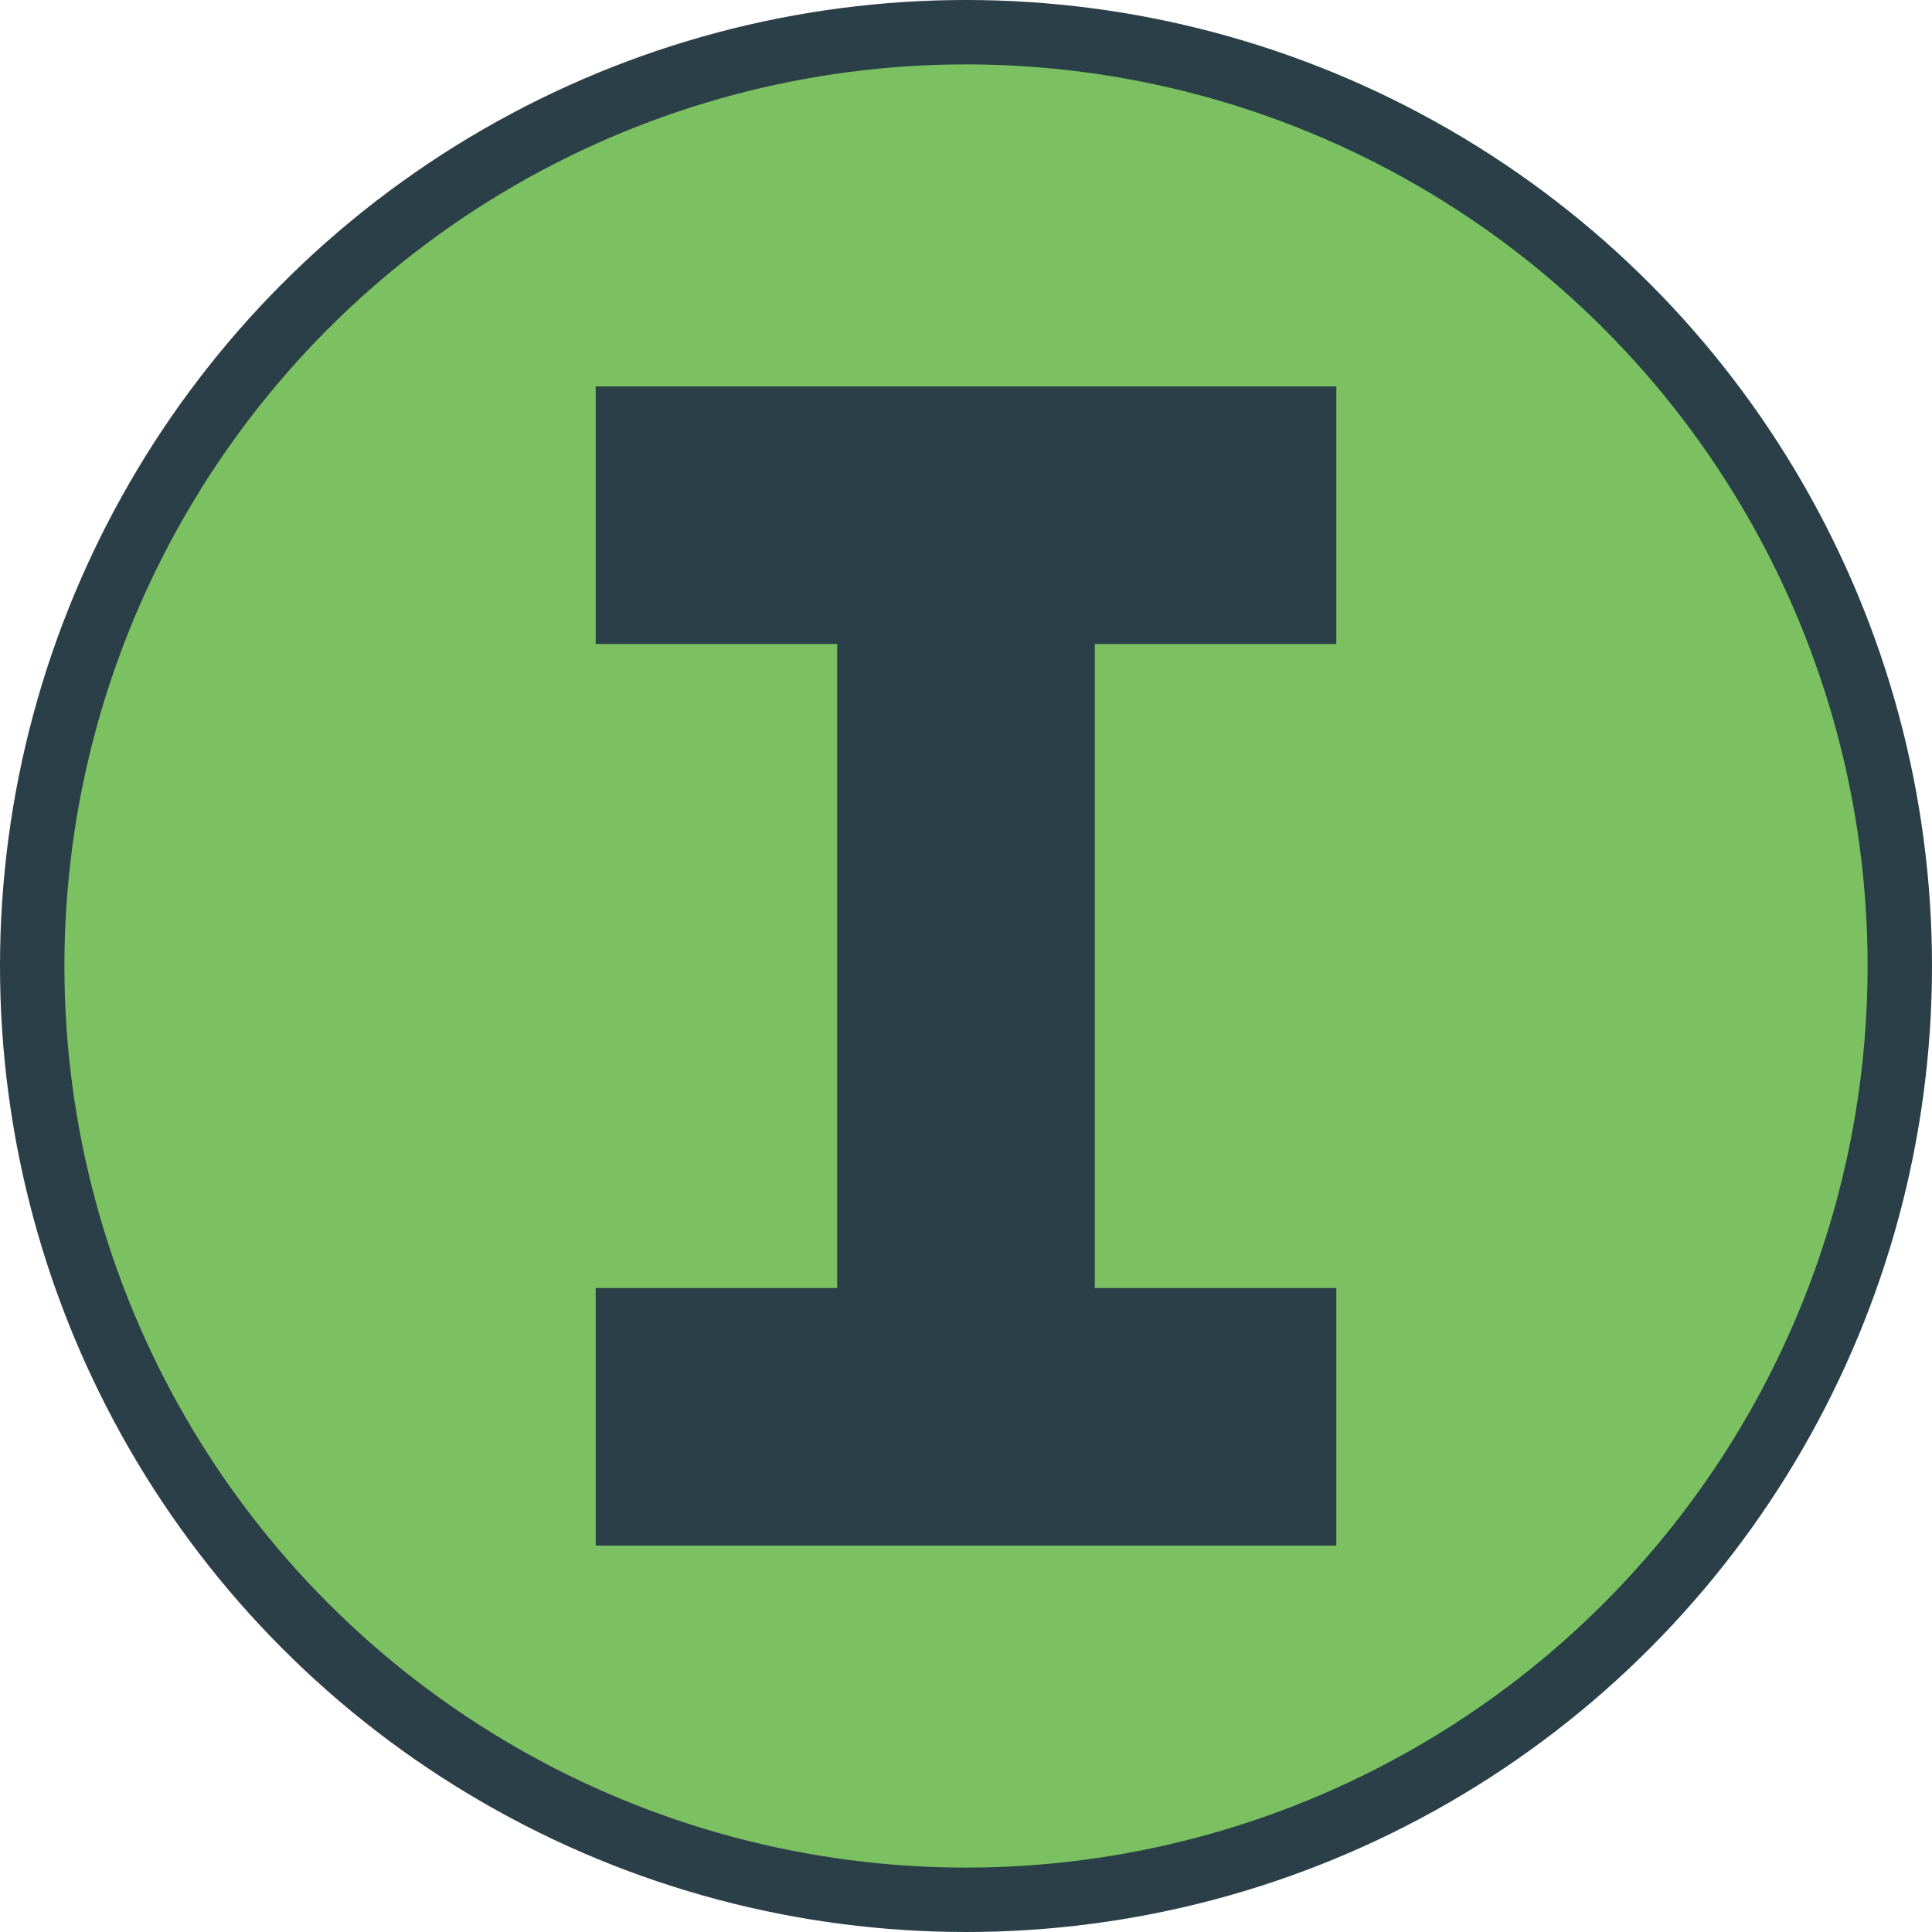 <svg xmlns="http://www.w3.org/2000/svg" width="12" height="12" viewBox="0 0 120 120">
  <circle cx="60" cy="60" fill="#7bc161" stroke="#2a3f48" stroke-width="4" r="58" />
  <path aria-label="I" fill="#2a3f48" d="M37 40V24h46v16H68v40h15v16H37V80h15V40z" />
</svg>
